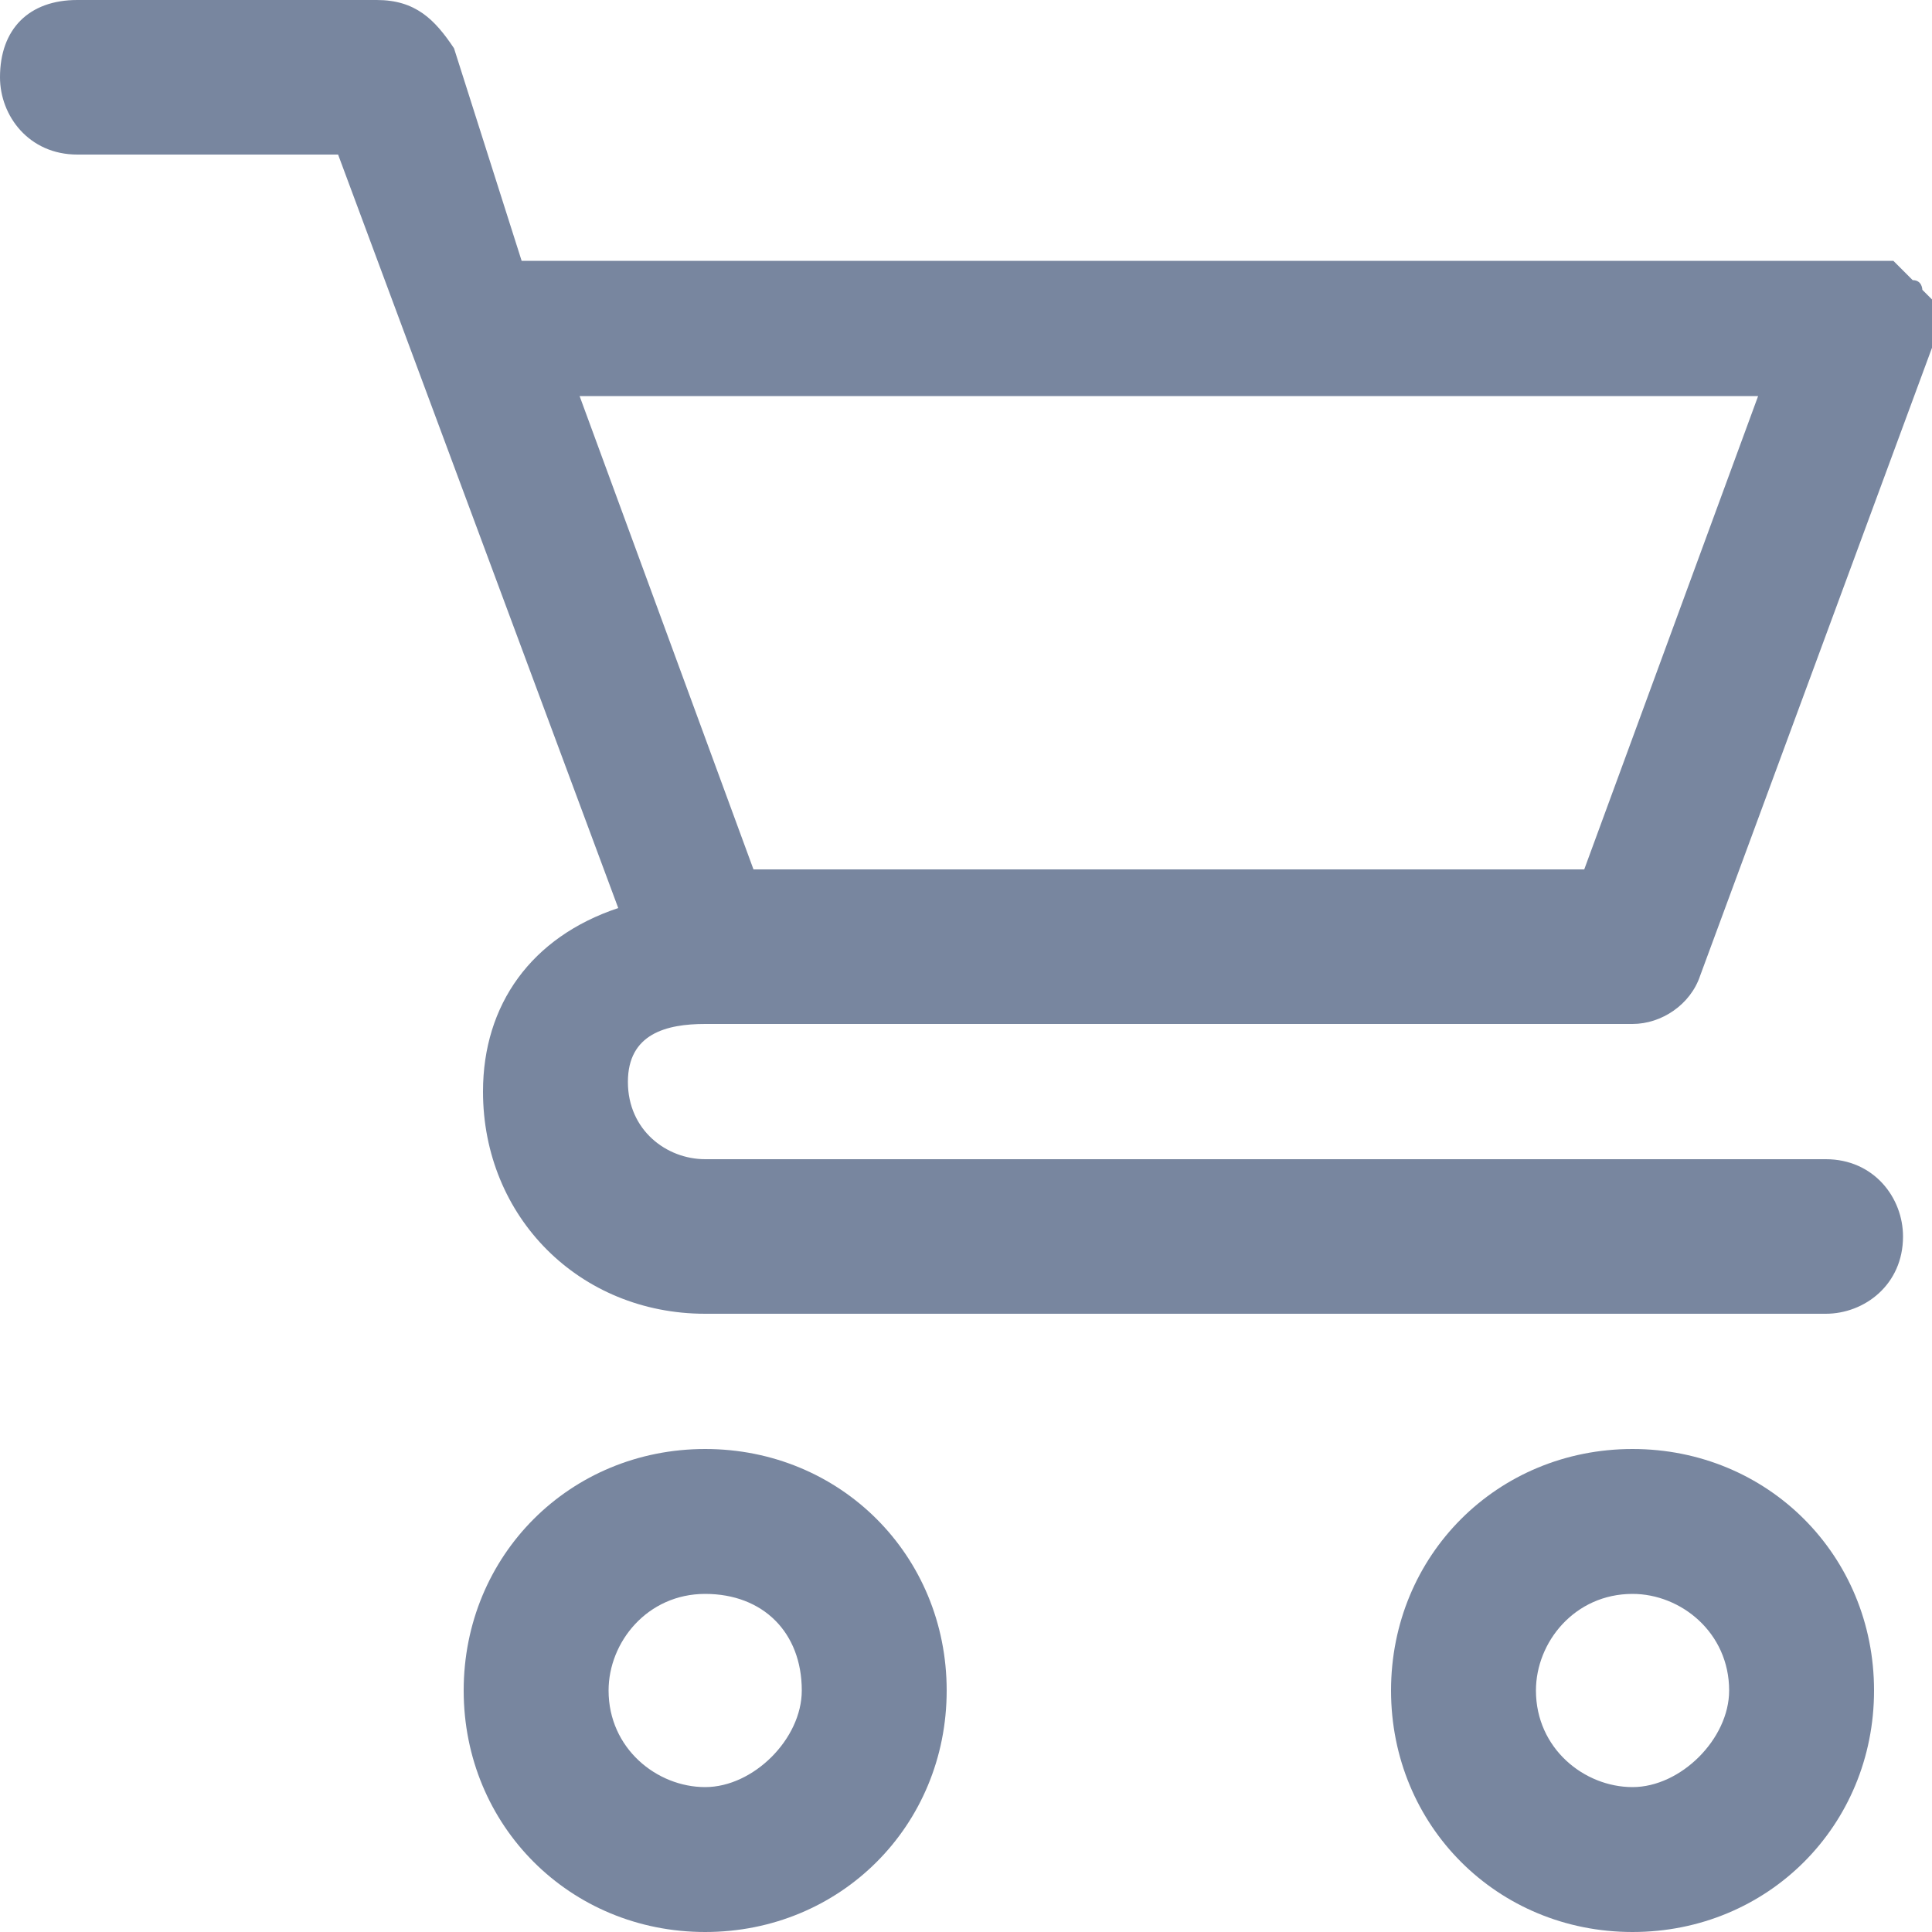 <?xml version="1.0" encoding="utf-8"?>
<!-- Generator: Adobe Illustrator 21.0.0, SVG Export Plug-In . SVG Version: 6.00 Build 0)  -->
<svg version="1.1" id="Layer_1" xmlns="http://www.w3.org/2000/svg" xmlns:xlink="http://www.w3.org/1999/xlink" x="0px" y="0px"
	 viewBox="0 0 20 20" style="enable-background:new 0 0 20 20;" xml:space="preserve">
<style type="text/css">
	.st0{fill:#78869F;}
</style>
<g>
	<path class="st0" d="M7.3,10.6h9.6c0.3,0,0.6-0.2,0.7-0.5L20,3.6c0,0,0-0.1,0-0.1c0,0,0-0.1,0-0.1c0,0,0,0,0,0c0-0.1,0-0.1,0-0.2
		c0,0,0-0.1,0-0.1c0,0-0.1-0.1-0.1-0.1c0,0,0-0.1-0.1-0.1c0,0-0.1-0.1-0.1-0.1c0,0-0.1-0.1-0.1-0.1c0,0,0,0,0,0c0,0-0.1,0-0.1,0
		c0,0-0.1,0-0.1,0H5.4L4.7,0.5C4.5,0.2,4.3,0,3.9,0H0.8C0.3,0,0,0.3,0,0.8c0,0.4,0.3,0.8,0.8,0.8h2.7l2.9,7.8C5.5,9.7,5,10.4,5,11.3
		c0,1.3,1,2.3,2.3,2.3h11.6c0.4,0,0.8-0.3,0.8-0.8c0-0.4-0.3-0.8-0.8-0.8H7.3c-0.4,0-0.8-0.3-0.8-0.8S6.9,10.6,7.3,10.6z M18.2,4.1
		l-1.8,4.9H7.8L6,4.1H18.2z"/>
	<path class="st0" d="M7.3,15c-1.4,0-2.5,1.1-2.5,2.5S5.9,20,7.3,20s2.5-1.1,2.5-2.5S8.7,15,7.3,15z M7.3,18.5c-0.5,0-1-0.4-1-1
		c0-0.5,0.4-1,1-1s1,0.4,1,1C8.3,18,7.8,18.5,7.3,18.5z"/>
	<path class="st0" d="M16.9,15c-1.4,0-2.5,1.1-2.5,2.5s1.1,2.5,2.5,2.5s2.5-1.1,2.5-2.5S18.3,15,16.9,15z M16.9,18.5
		c-0.5,0-1-0.4-1-1c0-0.5,0.4-1,1-1c0.5,0,1,0.4,1,1C17.9,18,17.4,18.5,16.9,18.5z"/>
</g>
</svg>
